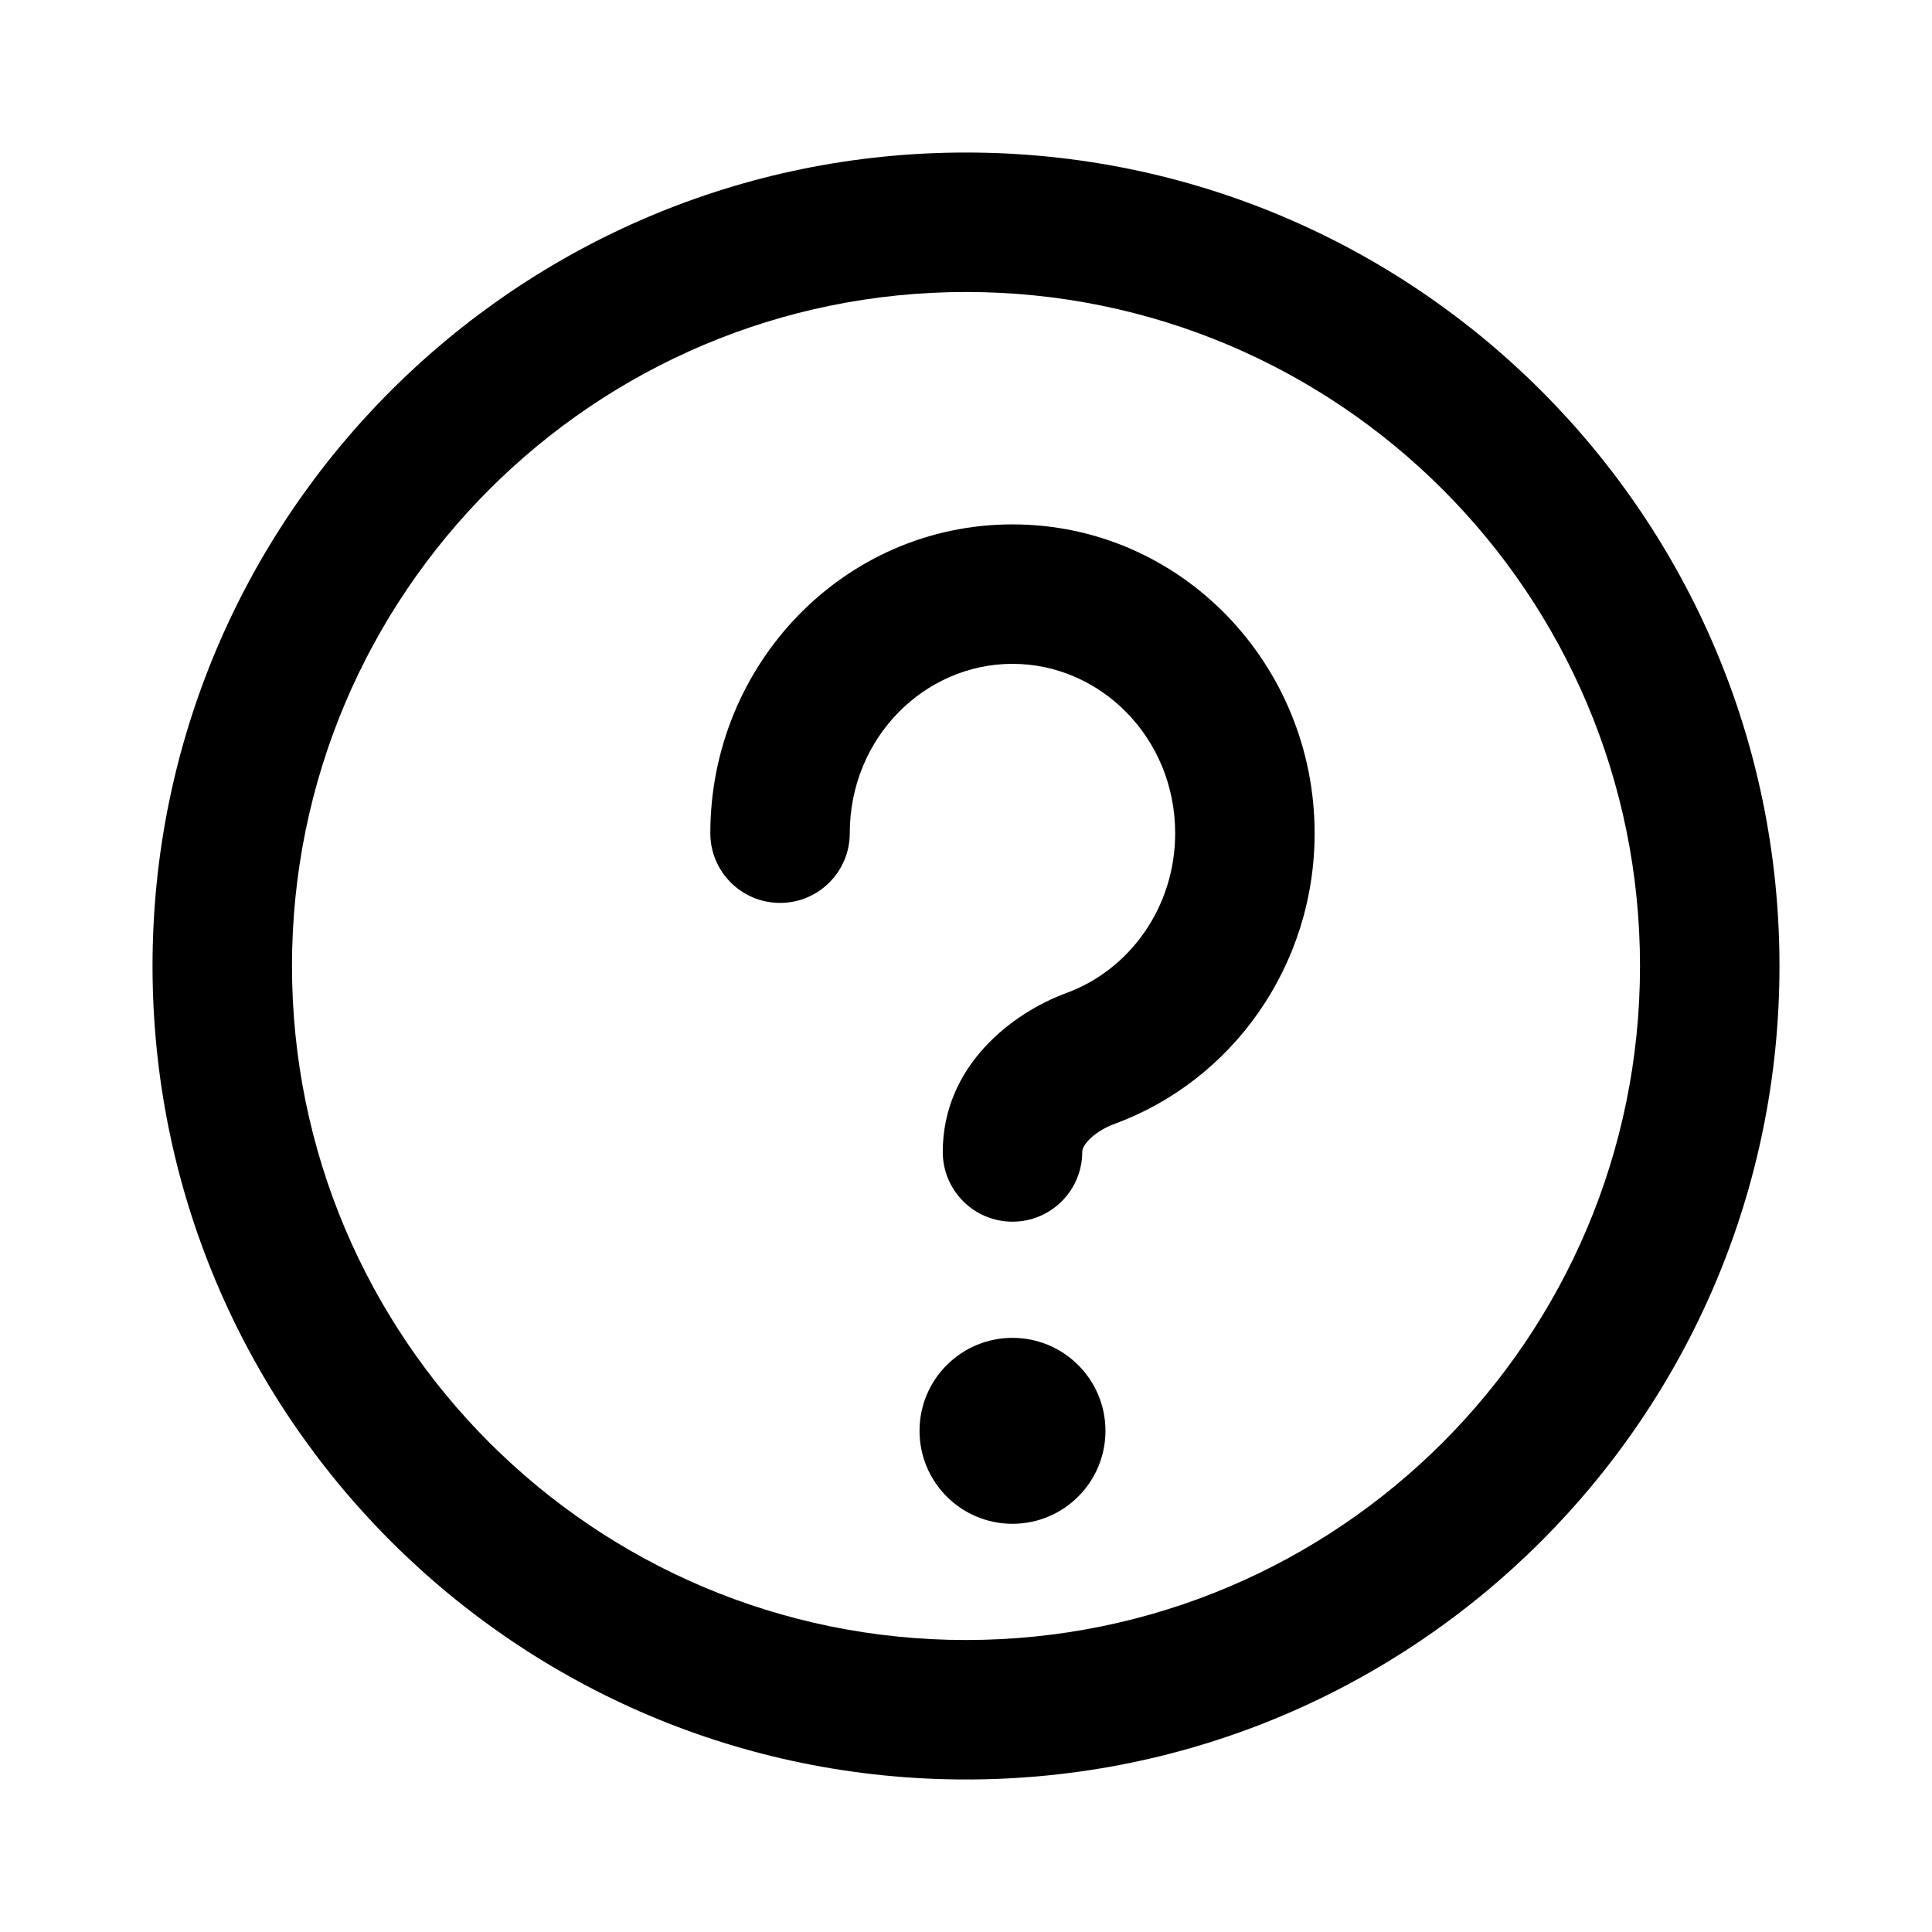 <svg width="38" height="38" viewBox="0 0 38 38" fill="none" xmlns="http://www.w3.org/2000/svg">
<g filter="url(#filter0_d_124_593)">
<path d="M18.743 25.143C18.743 26.153 17.924 26.971 16.914 26.971C15.904 26.971 15.086 26.153 15.086 25.143C15.086 24.133 15.904 23.314 16.914 23.314C17.924 23.314 18.743 24.133 18.743 25.143Z" fill="black"/>
<path fill-rule="evenodd" clip-rule="evenodd" d="M16.914 10.057C15.183 10.057 13.714 11.512 13.714 13.388C13.714 14.145 13.1 14.759 12.343 14.759C11.585 14.759 10.971 14.145 10.971 13.388C10.971 10.07 13.596 7.314 16.914 7.314C20.233 7.314 22.857 10.07 22.857 13.388C22.857 16.004 21.233 18.258 18.922 19.105C18.695 19.189 18.509 19.317 18.398 19.441C18.293 19.558 18.286 19.628 18.286 19.657C18.286 20.415 17.672 21.029 16.914 21.029C16.157 21.029 15.543 20.415 15.543 19.657C15.543 17.968 16.902 16.925 17.978 16.53C19.206 16.08 20.114 14.857 20.114 13.388C20.114 11.512 18.645 10.057 16.914 10.057Z" fill="black"/>
<path fill-rule="evenodd" clip-rule="evenodd" d="M16 2.743C8.678 2.743 2.743 8.678 2.743 16C2.743 23.322 8.678 29.257 16 29.257C23.322 29.257 29.257 23.322 29.257 16C29.257 8.678 23.322 2.743 16 2.743ZM0 16C0 7.163 7.163 0 16 0C24.837 0 32 7.163 32 16C32 24.837 24.837 32 16 32C7.163 32 0 24.837 0 16Z" fill="black"/>
</g>
<defs>
<filter id="filter0_d_124_593" x="0" y="0" width="38" height="38" filterUnits="userSpaceOnUse" color-interpolation-filters="sRGB">
<feFlood flood-opacity="0" result="BackgroundImageFix"/>
<feColorMatrix in="SourceAlpha" type="matrix" values="0 0 0 0 0 0 0 0 0 0 0 0 0 0 0 0 0 0 127 0" result="hardAlpha"/>
<feOffset dx="3" dy="3"/>
<feGaussianBlur stdDeviation="1.5"/>
<feComposite in2="hardAlpha" operator="out"/>
<feColorMatrix type="matrix" values="0 0 0 0 0 0 0 0 0 0 0 0 0 0 0 0 0 0 0.1 0"/>
<feBlend mode="normal" in2="BackgroundImageFix" result="effect1_dropShadow_124_593"/>
<feBlend mode="normal" in="SourceGraphic" in2="effect1_dropShadow_124_593" result="shape"/>
</filter>
</defs>
</svg>
